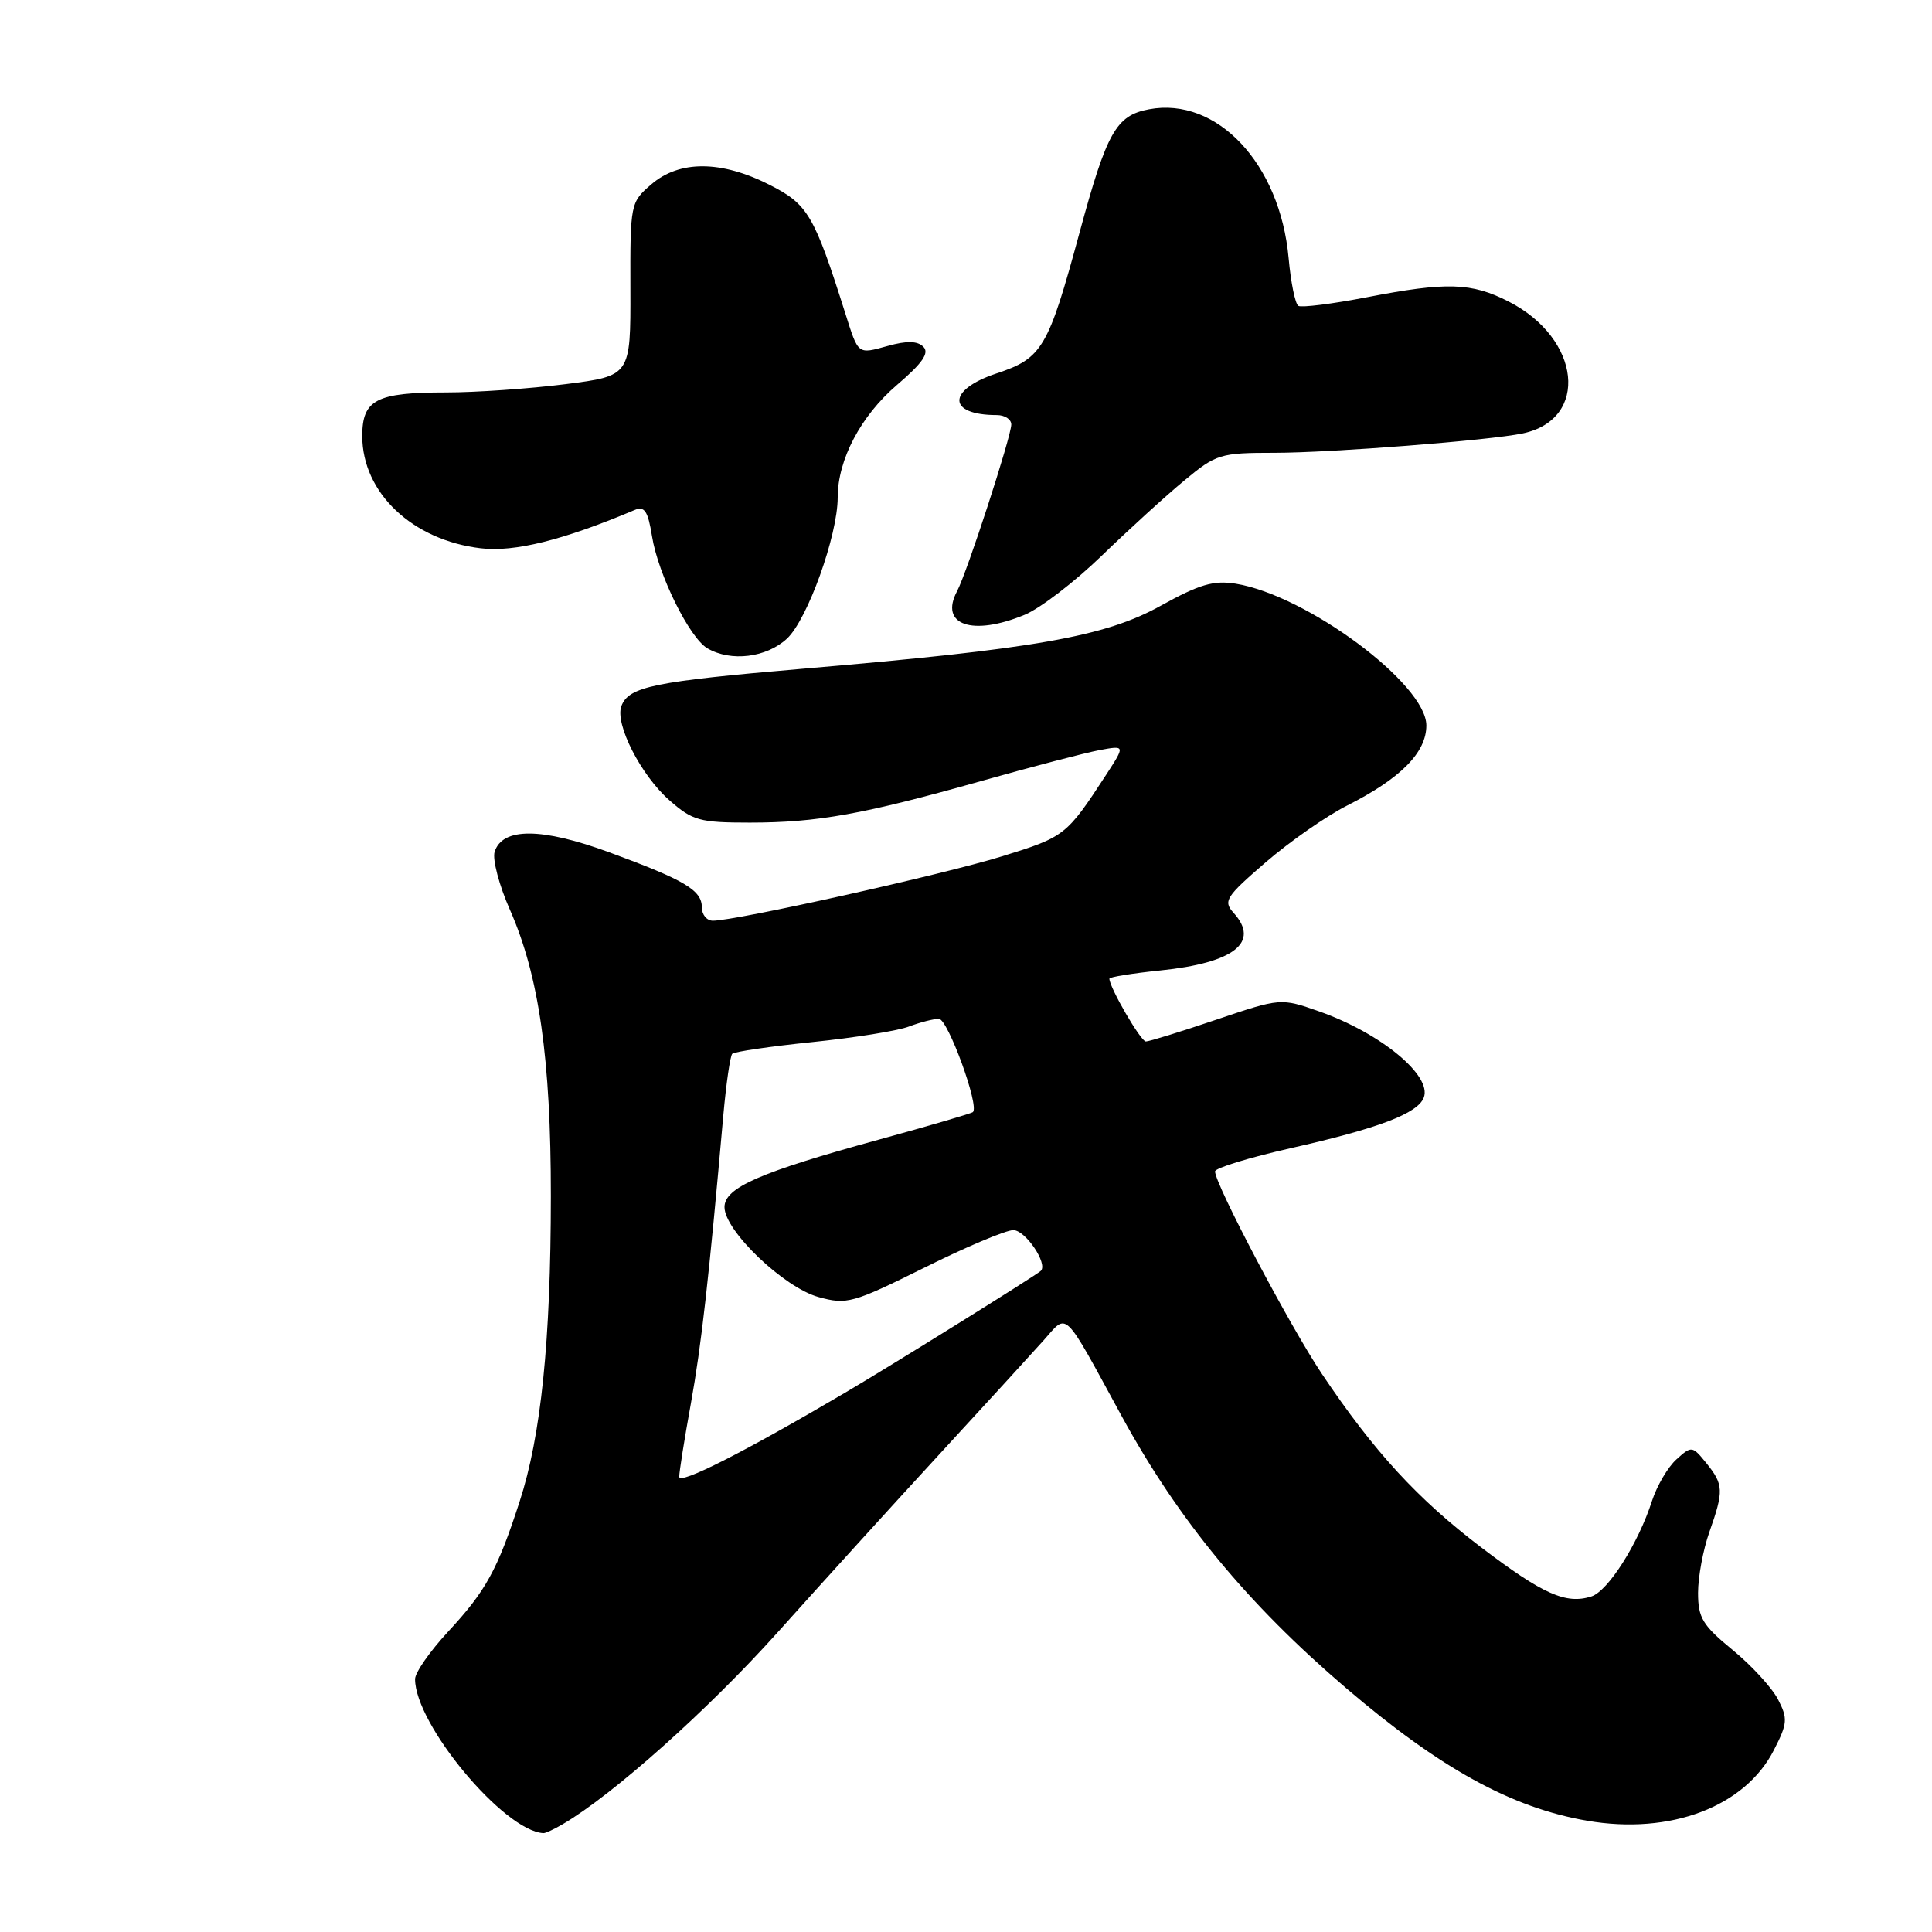 <?xml version="1.0" encoding="UTF-8" standalone="no"?>
<!DOCTYPE svg PUBLIC "-//W3C//DTD SVG 1.1//EN" "http://www.w3.org/Graphics/SVG/1.1/DTD/svg11.dtd" >
<svg xmlns="http://www.w3.org/2000/svg" xmlns:xlink="http://www.w3.org/1999/xlink" version="1.1" viewBox="0 0 256 256">
 <g >
 <path fill="currentColor"
d=" M 74.57 241.71 C 81.22 237.83 93.86 226.53 103.00 216.34 C 108.78 209.89 118.45 199.24 124.50 192.67 C 130.55 186.10 136.75 179.32 138.28 177.61 C 141.53 173.96 140.75 173.20 148.63 187.65 C 156.18 201.46 165.28 212.49 178.35 223.67 C 190.85 234.35 200.29 239.54 210.32 241.26 C 221.34 243.15 231.22 239.41 235.05 231.89 C 236.86 228.36 236.91 227.72 235.59 225.17 C 234.78 223.62 232.07 220.66 229.56 218.61 C 225.60 215.36 225.00 214.37 225.00 211.06 C 225.00 208.96 225.67 205.34 226.50 203.00 C 228.43 197.53 228.39 196.71 226.10 193.87 C 224.23 191.57 224.15 191.56 222.13 193.38 C 221.00 194.40 219.55 196.87 218.90 198.87 C 217.08 204.53 213.07 210.84 210.86 211.54 C 207.50 212.61 204.45 211.25 196.30 205.06 C 187.85 198.64 182.07 192.35 175.18 182.08 C 170.95 175.78 161.00 156.92 161.00 155.22 C 161.00 154.77 165.51 153.39 171.02 152.14 C 182.66 149.52 187.86 147.54 188.66 145.43 C 189.78 142.52 182.94 136.89 174.84 134.03 C 169.71 132.23 169.71 132.23 161.17 135.11 C 156.47 136.70 152.27 138.00 151.83 138.00 C 151.16 138.00 147.00 130.84 147.00 129.68 C 147.00 129.46 150.04 128.97 153.75 128.59 C 163.53 127.59 167.00 124.86 163.46 120.96 C 162.05 119.40 162.41 118.84 167.71 114.26 C 170.90 111.51 175.75 108.13 178.50 106.74 C 185.60 103.15 189.00 99.71 189.00 96.13 C 189.00 90.64 173.16 78.87 163.73 77.34 C 160.81 76.87 158.92 77.43 153.81 80.26 C 146.44 84.36 137.16 85.99 106.50 88.60 C 86.62 90.30 83.33 90.97 82.34 93.55 C 81.44 95.90 84.91 102.72 88.71 106.05 C 91.77 108.74 92.71 109.00 99.35 109.00 C 108.30 109.00 114.40 107.90 130.06 103.48 C 136.75 101.59 143.77 99.76 145.66 99.40 C 149.10 98.76 149.10 98.76 146.59 102.63 C 141.31 110.73 141.11 110.89 132.73 113.48 C 124.87 115.91 97.51 122.00 94.46 122.00 C 93.66 122.00 93.00 121.21 93.00 120.24 C 93.00 117.96 90.77 116.63 80.74 112.94 C 71.78 109.65 66.57 109.62 65.54 112.87 C 65.23 113.87 66.14 117.33 67.57 120.56 C 71.42 129.27 73.00 140.31 72.99 158.50 C 72.98 177.68 71.70 190.23 68.84 199.00 C 65.90 208.05 64.38 210.81 59.37 216.21 C 56.97 218.80 55.00 221.62 55.00 222.49 C 55.00 228.49 66.76 242.61 72.00 242.90 C 72.28 242.92 73.43 242.38 74.57 241.71 Z  M 104.28 84.62 C 106.99 82.10 111.00 70.95 111.00 65.91 C 111.00 60.91 114.06 55.11 118.85 51.01 C 122.24 48.11 123.17 46.77 122.35 45.95 C 121.57 45.17 120.17 45.13 117.63 45.84 C 113.61 46.95 113.76 47.06 112.00 41.50 C 107.87 28.45 107.05 27.06 101.95 24.48 C 95.56 21.24 90.02 21.22 86.31 24.42 C 83.53 26.81 83.50 26.97 83.53 38.32 C 83.56 49.80 83.56 49.80 74.96 50.90 C 70.23 51.50 63.10 52.00 59.12 52.00 C 49.84 52.00 48.00 52.96 48.00 57.79 C 48.01 65.30 54.65 71.58 63.71 72.65 C 68.17 73.18 74.64 71.57 84.11 67.57 C 85.40 67.03 85.86 67.73 86.39 71.03 C 87.20 76.11 91.36 84.53 93.74 85.91 C 96.85 87.72 101.55 87.15 104.28 84.62 Z  M 135.78 81.46 C 137.83 80.61 142.43 77.08 146.00 73.62 C 149.57 70.17 154.49 65.68 156.93 63.67 C 161.16 60.16 161.69 60.00 168.88 60.00 C 176.34 60.00 197.42 58.35 201.78 57.43 C 210.64 55.55 209.49 44.84 199.89 39.95 C 194.98 37.44 191.68 37.34 181.15 39.38 C 176.56 40.27 172.46 40.78 172.04 40.53 C 171.62 40.27 171.04 37.42 170.75 34.21 C 169.62 21.70 161.26 12.79 152.25 14.48 C 147.89 15.30 146.66 17.48 143.04 30.84 C 138.88 46.17 138.11 47.47 132.02 49.49 C 125.46 51.67 125.50 55.00 132.08 55.00 C 133.14 55.00 134.00 55.56 134.00 56.25 C 134.00 57.82 128.13 75.87 126.82 78.33 C 124.43 82.81 128.83 84.34 135.78 81.46 Z  M 90.00 195.68 C 90.00 195.03 90.69 190.68 91.54 186.00 C 92.94 178.25 93.94 169.34 95.84 147.82 C 96.22 143.60 96.75 139.92 97.03 139.63 C 97.32 139.35 102.09 138.65 107.64 138.08 C 113.20 137.51 118.96 136.59 120.44 136.02 C 121.92 135.46 123.70 135.00 124.41 135.00 C 125.59 135.00 129.82 146.59 128.91 147.36 C 128.68 147.55 123.11 149.18 116.51 150.99 C 100.67 155.33 96.00 157.37 96.00 159.95 C 96.00 163.08 103.89 170.62 108.47 171.87 C 112.21 172.90 113.00 172.68 122.47 167.98 C 127.98 165.23 133.30 162.99 134.27 163.00 C 135.88 163.00 138.89 167.47 137.91 168.40 C 137.27 169.01 118.14 180.92 112.00 184.53 C 98.62 192.41 90.00 196.78 90.00 195.68 Z "/>
</g>
</svg>